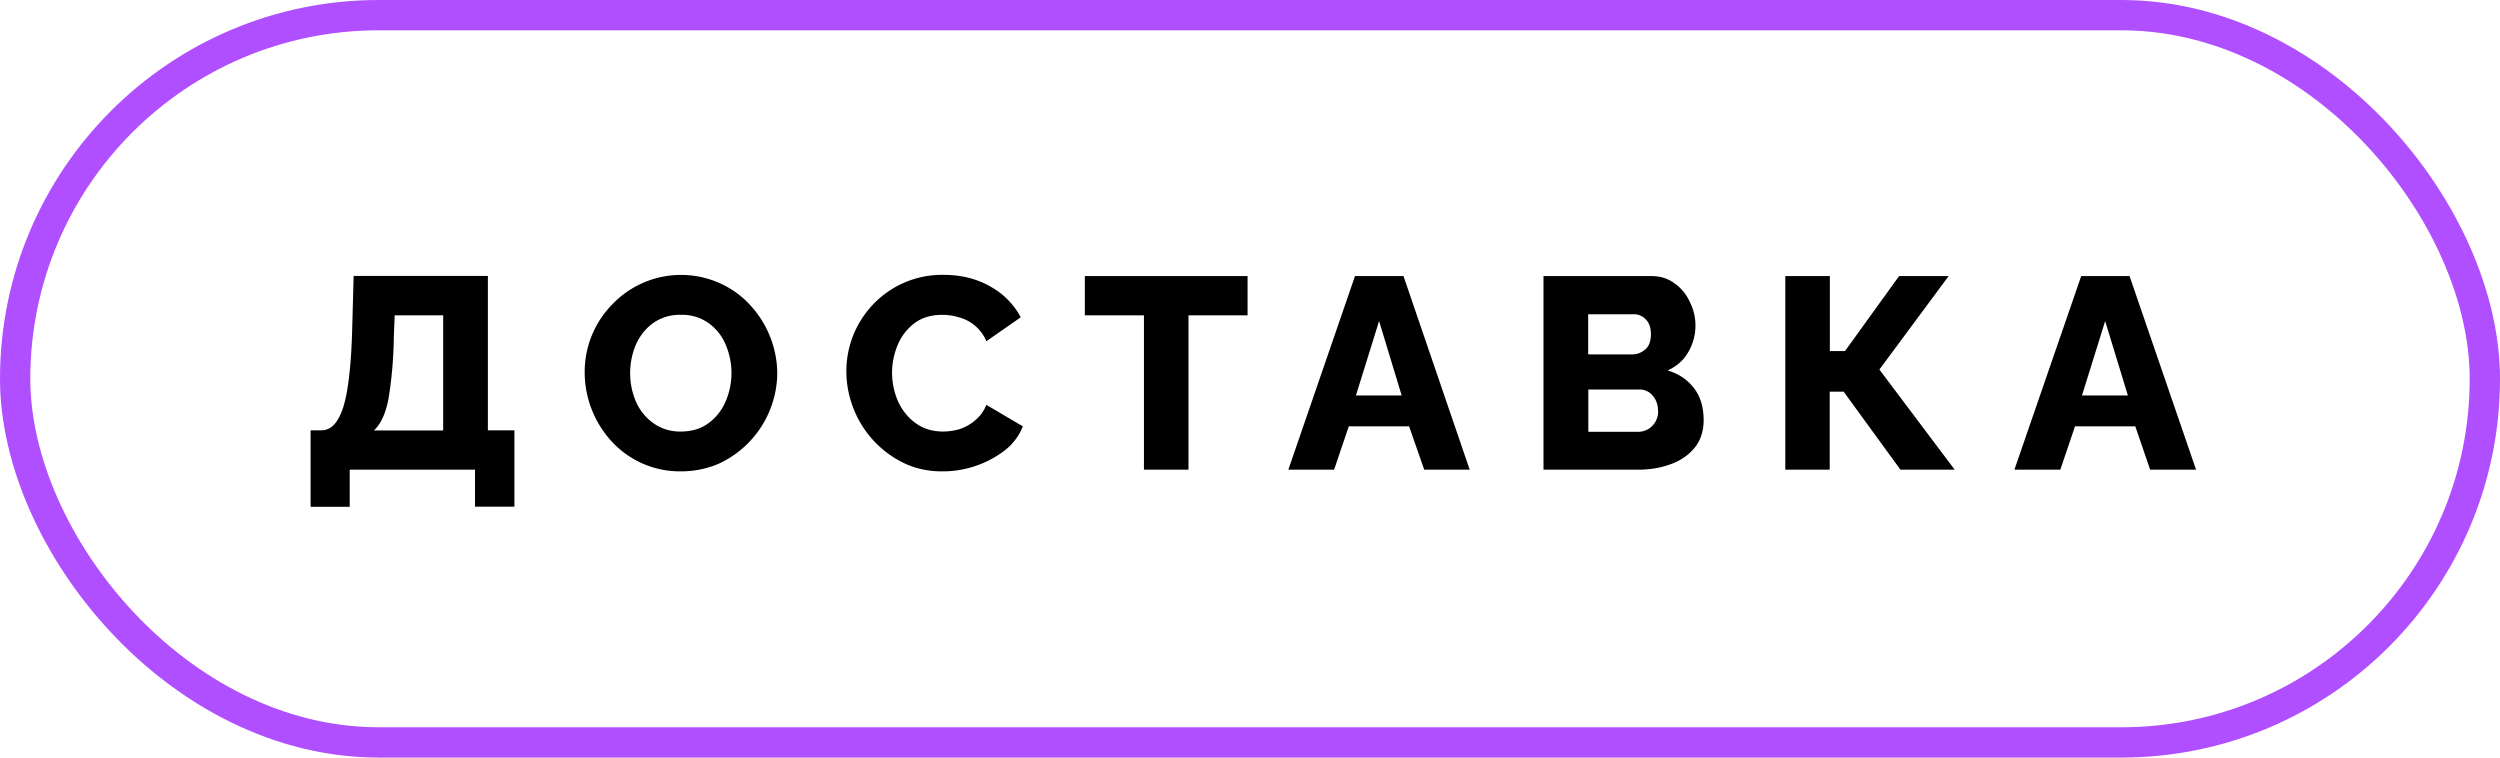<svg width="165" height="50" fill="none" xmlns="http://www.w3.org/2000/svg"><path d="M20.5 33.45V28.4h.72c.63 0 1.1-.5 1.43-1.51.32-1.02.52-2.69.59-4.99l.1-3.69h8.86v10.19h1.75v5.04h-2.6V31h-8.27v2.45H20.5Zm4.18-5.04h4.57v-7.6h-3.2l-.06 1.51a27.3 27.3 0 0 1-.34 3.95c-.18.98-.5 1.7-.97 2.14Zm20.24 2.7a6.11 6.11 0 0 1-4.59-2.02 6.76 6.76 0 0 1-1.74-4.5 6.35 6.35 0 0 1 1.8-4.48 6.27 6.27 0 0 1 7.16-1.4c.78.36 1.45.85 2 1.47a6.7 6.7 0 0 1 1.75 4.47 6.65 6.65 0 0 1-3.83 5.94c-.78.34-1.62.52-2.55.52Zm-3.33-6.48c0 .66.13 1.28.38 1.87.25.58.63 1.05 1.14 1.42a3 3 0 0 0 1.83.56c.75 0 1.36-.2 1.86-.58.5-.38.87-.87 1.11-1.45a4.74 4.74 0 0 0-.02-3.71 3.31 3.31 0 0 0-1.13-1.42 3 3 0 0 0-1.82-.54 3 3 0 0 0-1.87.57c-.5.37-.86.85-1.12 1.44-.24.59-.36 1.2-.36 1.84Zm14.27-.13a6.38 6.38 0 0 1 1.7-4.34 6.28 6.28 0 0 1 4.72-2.02c1.18 0 2.22.27 3.1.78a5 5 0 0 1 1.99 2.02l-2.27 1.58a2.72 2.72 0 0 0-1.82-1.58c-.37-.11-.73-.16-1.08-.16-.76 0-1.38.19-1.87.57-.5.39-.86.87-1.1 1.46a4.72 4.72 0 0 0 .05 3.7c.28.6.67 1.07 1.17 1.43.5.36 1.1.54 1.79.54.36 0 .72-.05 1.1-.16a3 3 0 0 0 1.02-.58c.32-.26.57-.6.74-1.02l2.41 1.42a3.78 3.78 0 0 1-1.24 1.62 6.74 6.74 0 0 1-4.1 1.35c-.93 0-1.78-.19-2.54-.56a6.71 6.71 0 0 1-3.32-3.64c-.3-.79-.45-1.6-.45-2.4Zm26.47-3.69h-3.89V31H75.5V20.81h-3.9v-2.59h10.74v2.6Zm7.1-2.59h3.2L97 31H94L93 28.14h-3.98L88.05 31h-3.02l4.4-12.78Zm3.08 7.88-1.49-4.91-1.53 4.91h3.02Zm19.93 1.62c0 .74-.2 1.35-.6 1.84-.4.48-.92.84-1.58 1.08-.65.24-1.37.36-2.16.36h-6.23V18.22h7.11c.6 0 1.12.16 1.55.49.43.3.77.72 1 1.22a3.46 3.46 0 0 1-.1 3.3c-.31.55-.77.95-1.37 1.22.72.21 1.3.6 1.73 1.15.43.55.65 1.26.65 2.12Zm-7.62-6.98v2.65h2.9c.33 0 .61-.11.87-.33.25-.21.37-.55.37-1 0-.43-.11-.75-.34-.98a1.05 1.05 0 0 0-.79-.34h-3Zm4.61 6.39c0-.4-.11-.73-.34-1a1.07 1.07 0 0 0-.86-.42h-3.4v2.79h3.27c.37 0 .68-.13.94-.38.26-.26.4-.6.4-.99Zm8.4 3.87V18.22h2.94v4.95h1l3.57-4.95h3.27l-4.57 6.17 4.97 6.61h-3.58l-3.75-5.15h-.92V31h-2.93Zm19.53-12.78h3.19L144.94 31h-3.03l-.98-2.86h-3.98l-.97 2.86h-3.03l4.41-12.78Zm3.08 7.88-1.5-4.91-1.53 4.91h3.03Z" fill="#000"/><rect x="1" y="1" width="163" height="48" rx="24" stroke="#AF4FFF" stroke-width="2"/></svg>